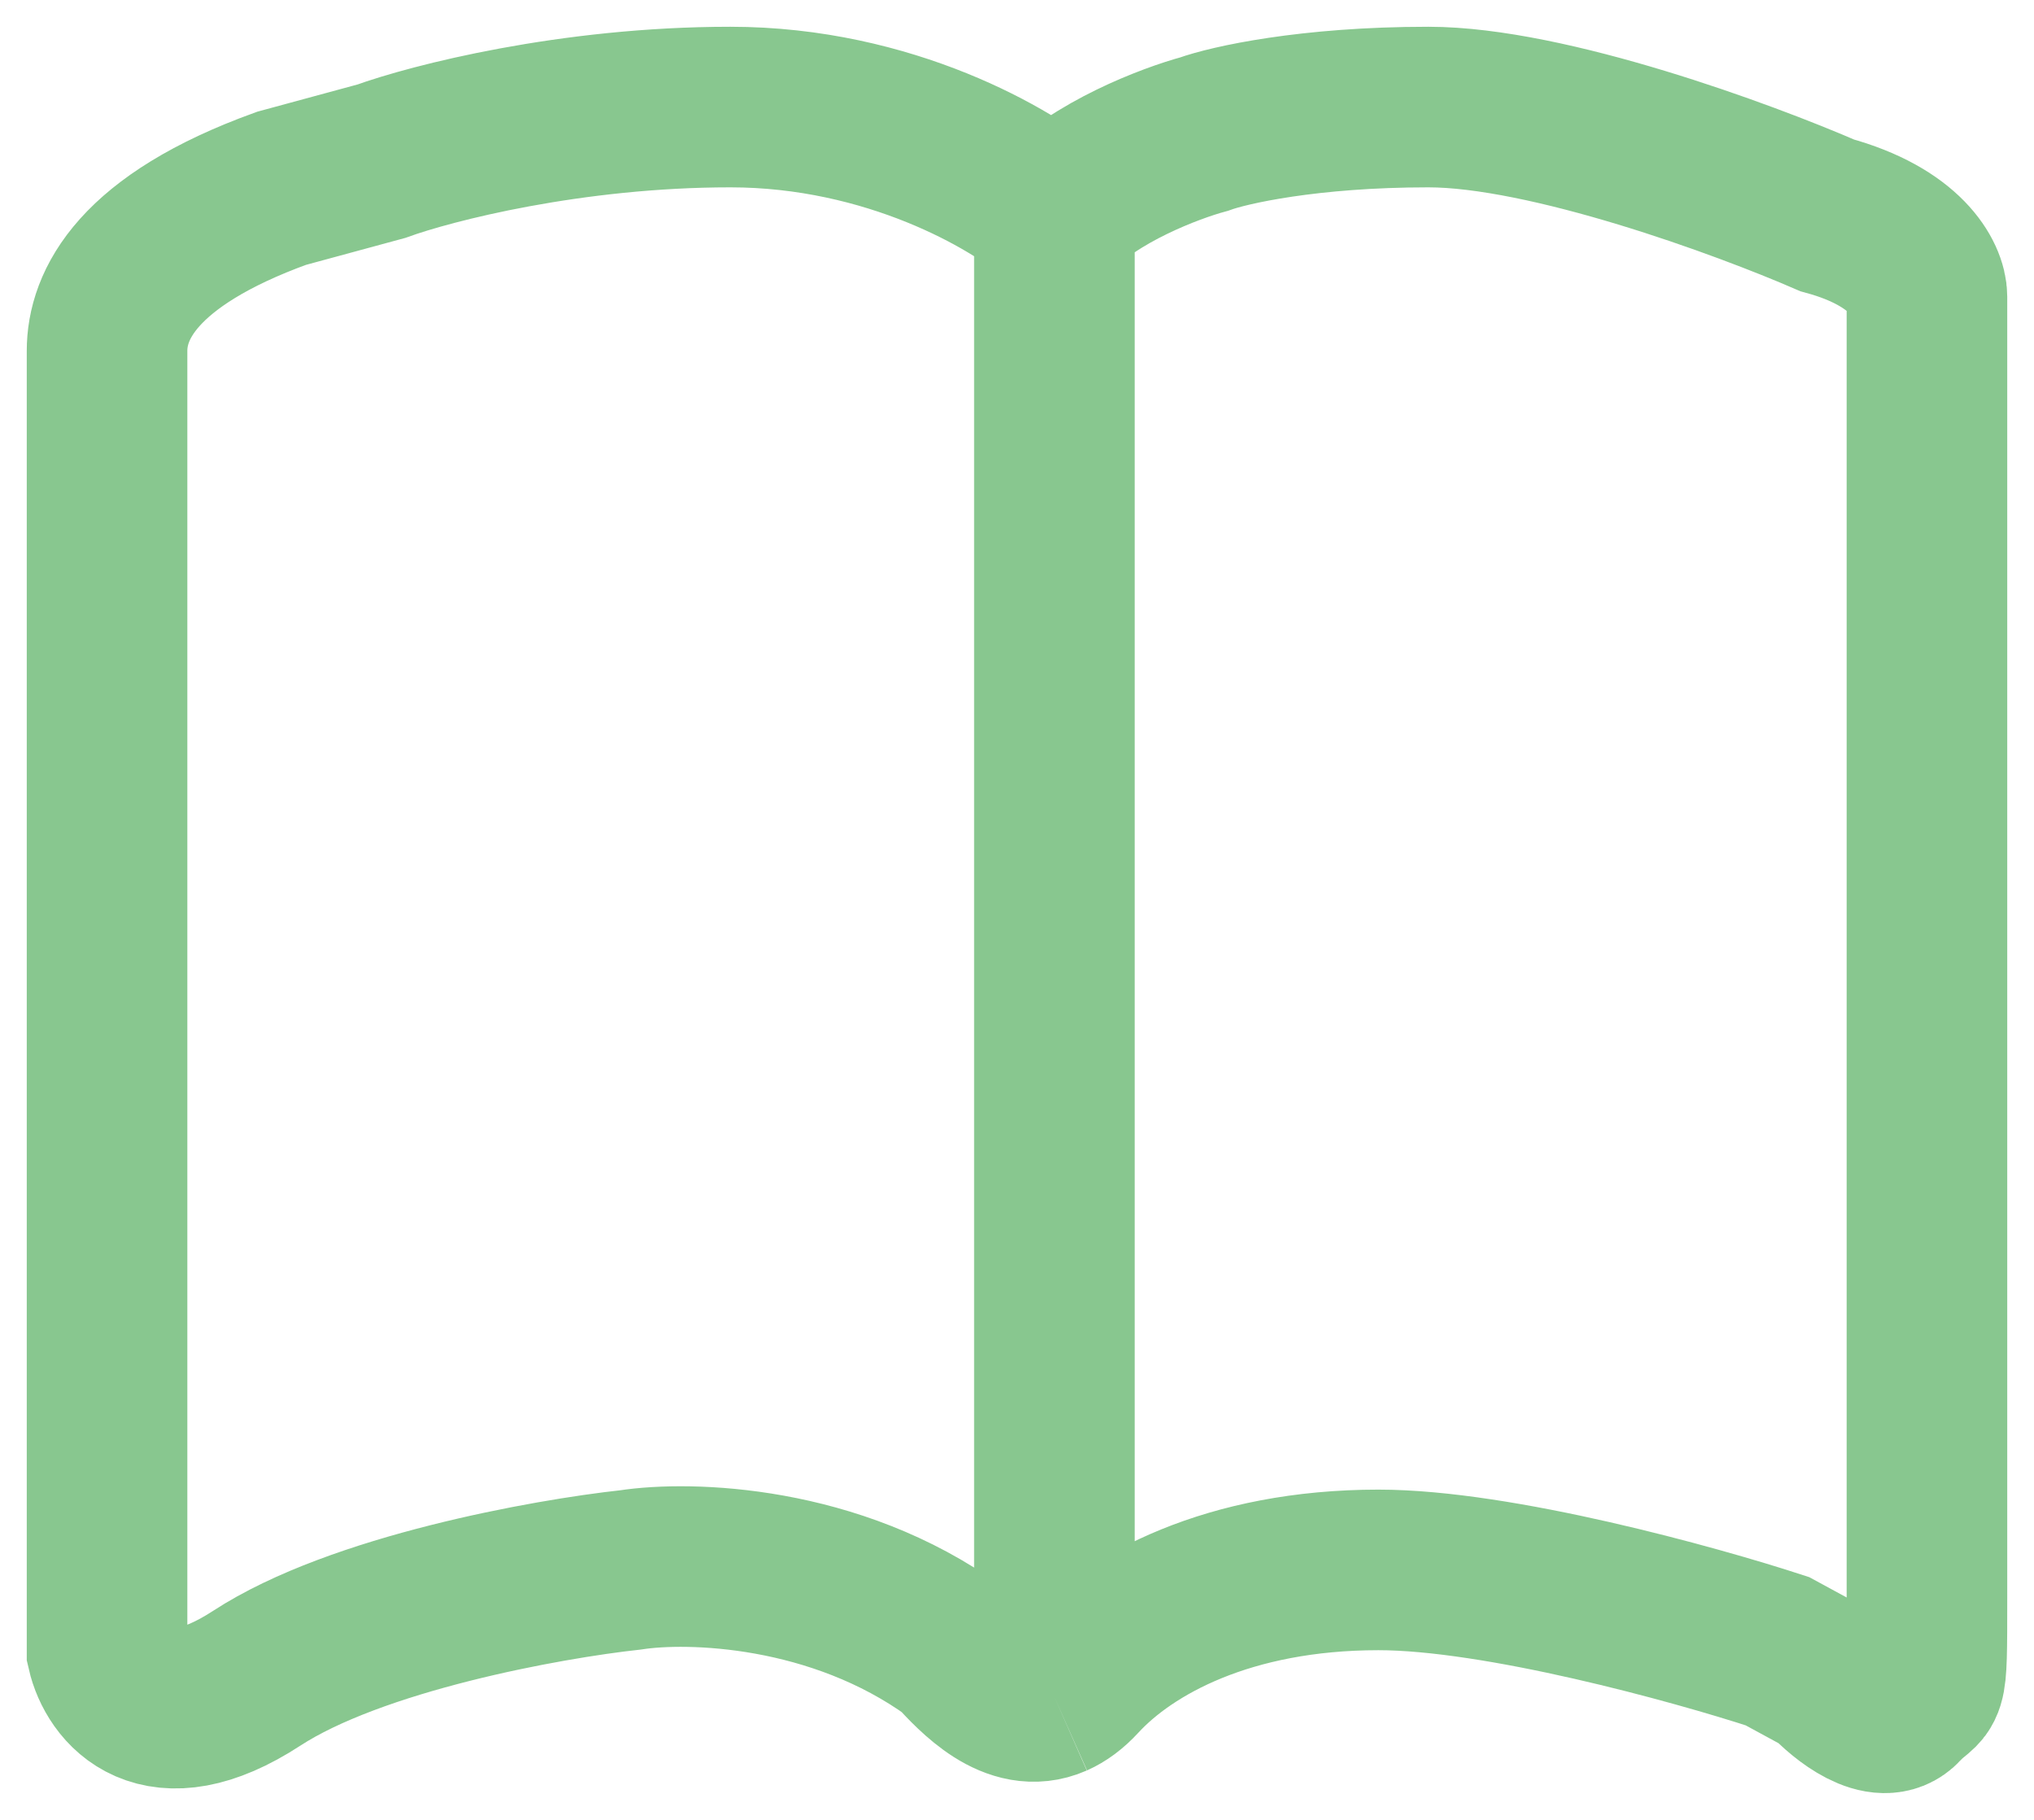<svg xmlns="http://www.w3.org/2000/svg" width="38" height="34" fill="none">
  <path stroke="#88C78F" stroke-width="3" d="M19.699 4.024c.745-.81 2.173-1.35 2.794-1.518C22.96 2.337 24.45 2 26.685 2s5.9 1.35 7.452 2.024C35.627 4.43 36 5.205 36 5.543v24.293c0 2.025 0 1.519-.466 2.025-.372.405-1.087-.169-1.397-.506l-.931-.506c-1.553-.507-5.217-1.519-7.453-1.519-2.794 0-4.657 1.012-5.589 2.025-.156.17-.312.282-.465.35m0-27.68C18.922 3.35 16.625 2 13.644 2s-5.59.675-6.52 1.012l-1.864.506C2.548 4.5 2 5.712 2 6.555v24.294c.155.674.932 1.72 2.795.506 1.863-1.215 5.433-1.856 6.986-2.025 1.087-.168 3.819-.101 6.055 1.519.387.42 1.098 1.193 1.863.856m0-27.68v27.68"/>
</svg>
